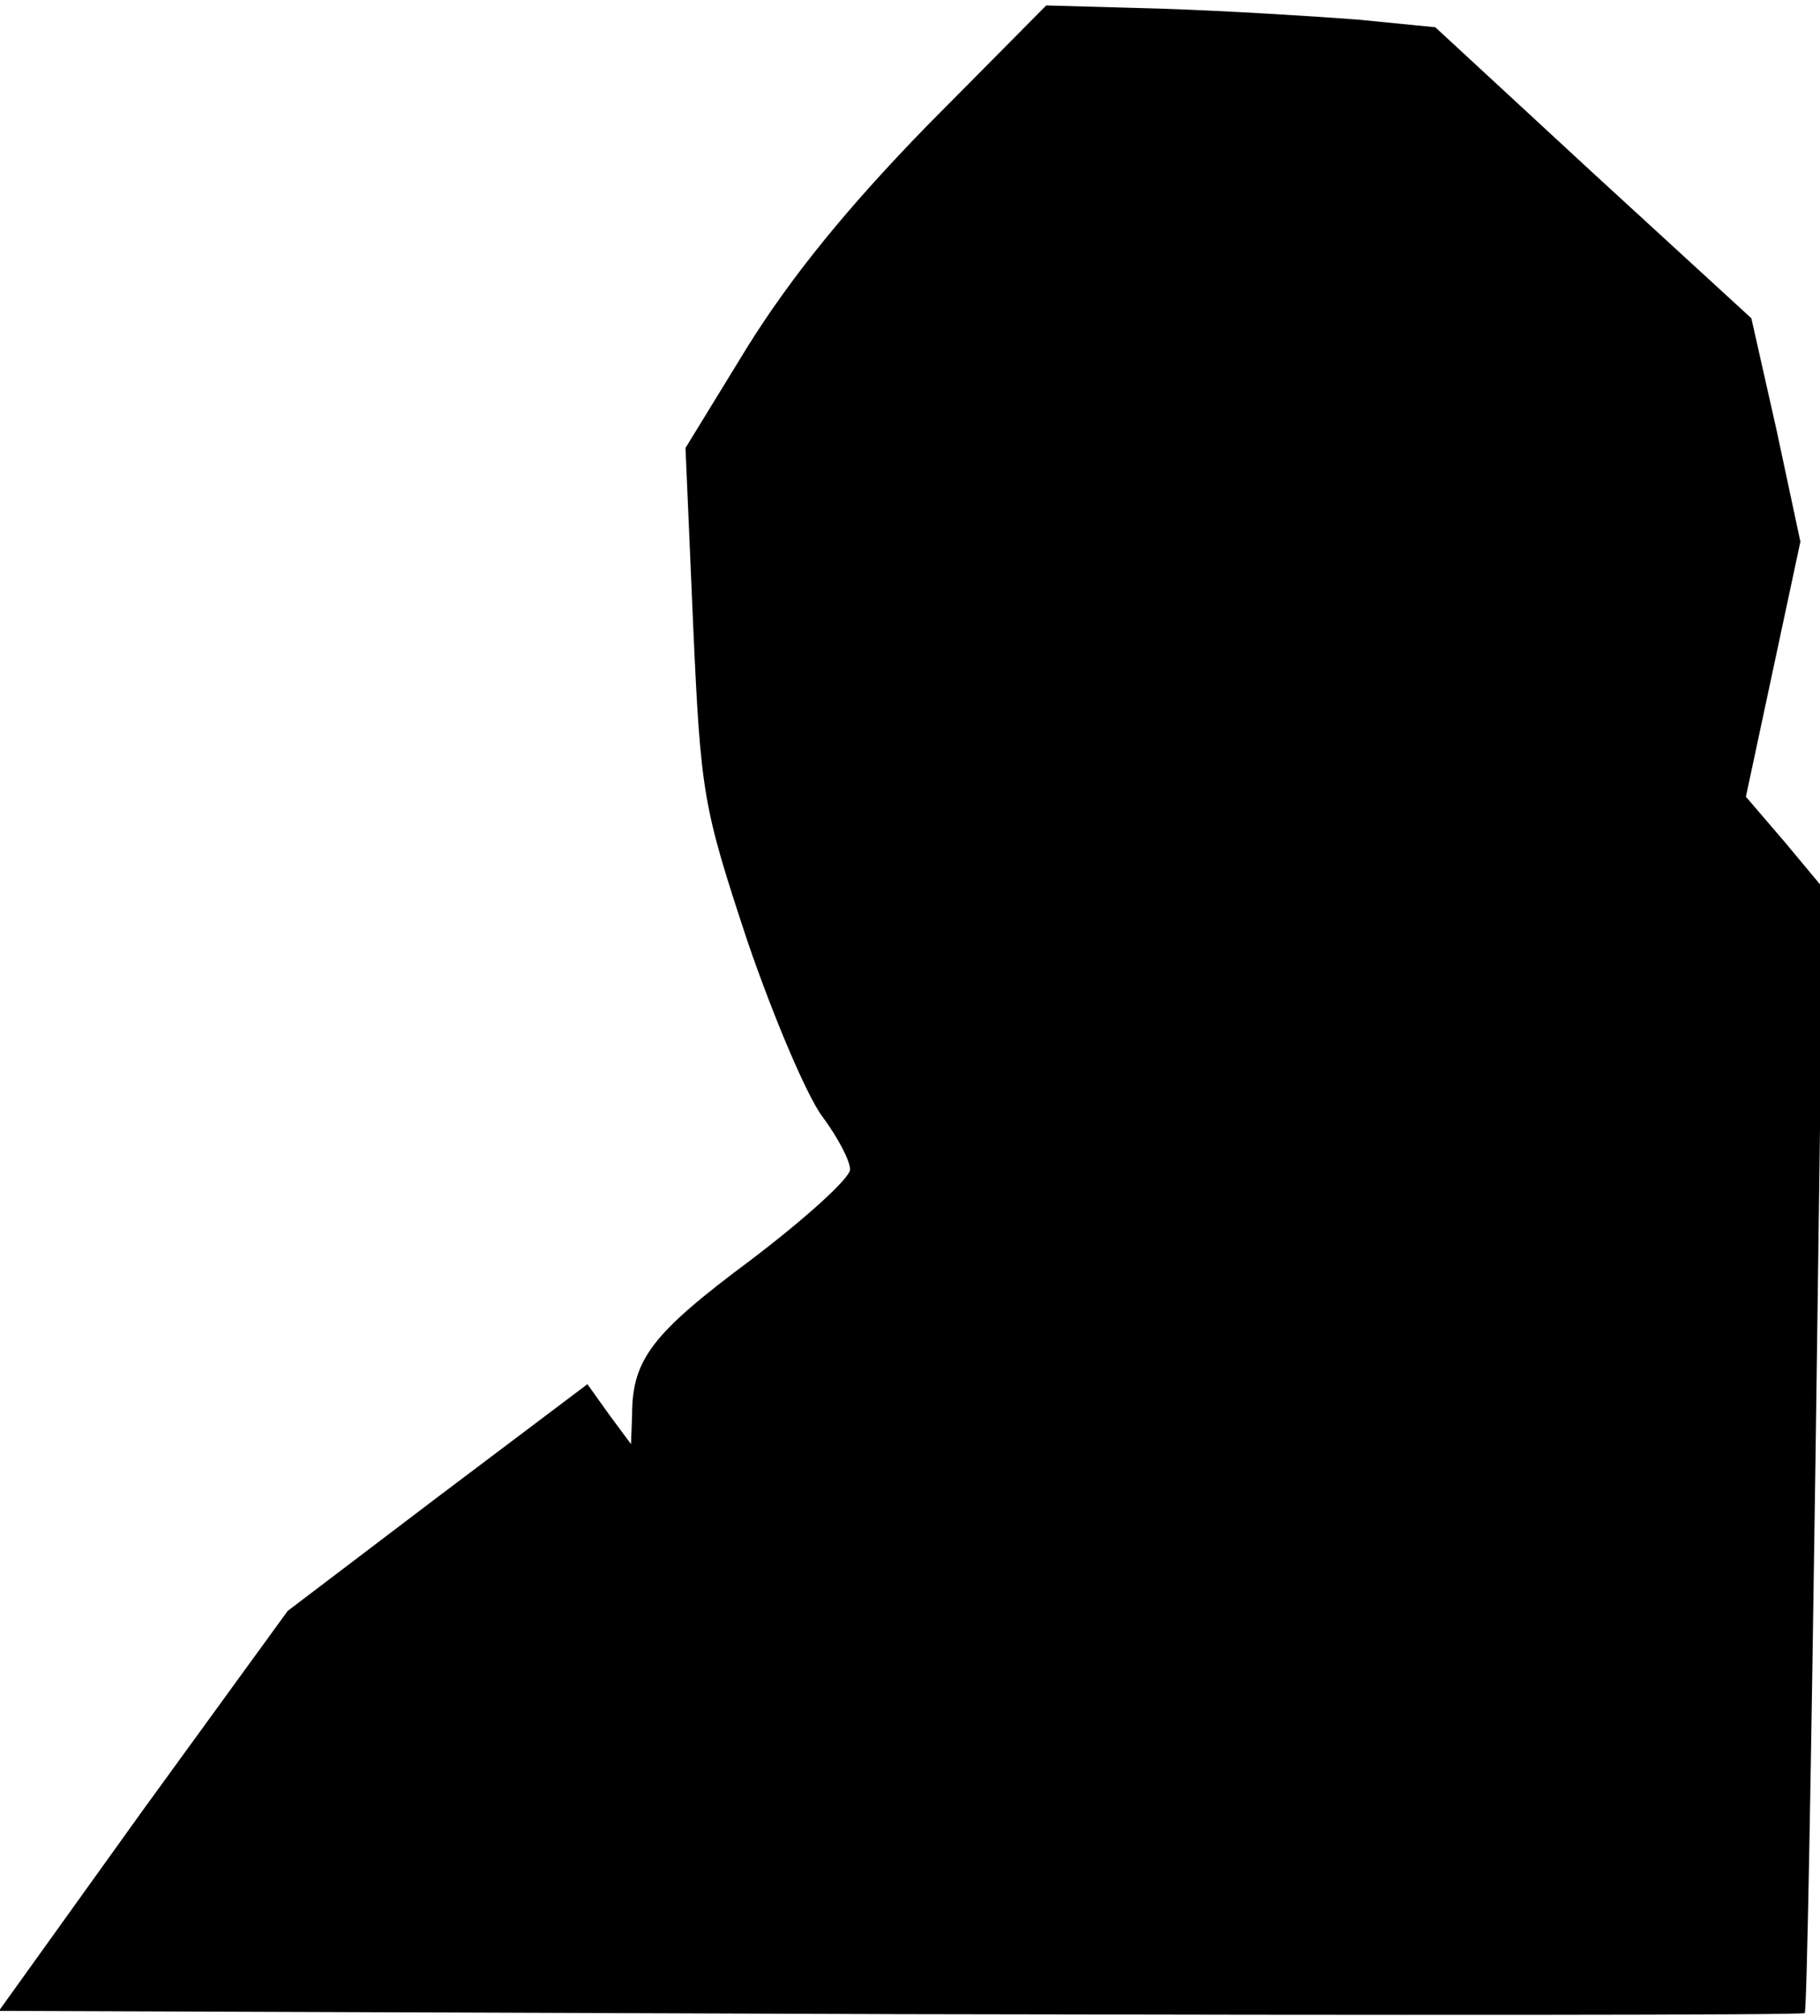 <?xml version="1.0" standalone="no"?>
<!DOCTYPE svg PUBLIC "-//W3C//DTD SVG 20010904//EN"
 "http://www.w3.org/TR/2001/REC-SVG-20010904/DTD/svg10.dtd">
<svg version="1.0" xmlns="http://www.w3.org/2000/svg"
 width="167pt" height="185pt" viewBox="0 0 167 185"
 preserveAspectRatio="xMidYMid meet">
<g transform="translate(0,185) scale(0.1,-0.1)"
fill="#000000" stroke="none">
<path fill="#000000" stroke="none" d="M851 1735 c-74 -76 -125 -139 -165
-203 l-57 -93 7 -162 c7 -156 9 -167 50 -291 24 -70 55 -143 69 -161 14 -19
25 -40 25 -48 0 -8 -41 -45 -91 -83 -90 -67 -109 -91 -109 -142 l-1 -27 -20
27 -20 28 -138 -104 -137 -104 -133 -183 -132 -184 827 -3 c455 -1 829 -1 830
1 2 2 6 235 10 517 l7 515 -35 42 -36 42 25 117 25 117 -22 103 -23 102 -145
133 -145 134 -71 7 c-39 3 -119 8 -179 10 l-107 3 -109 -110z"/>
</g>
</svg>
